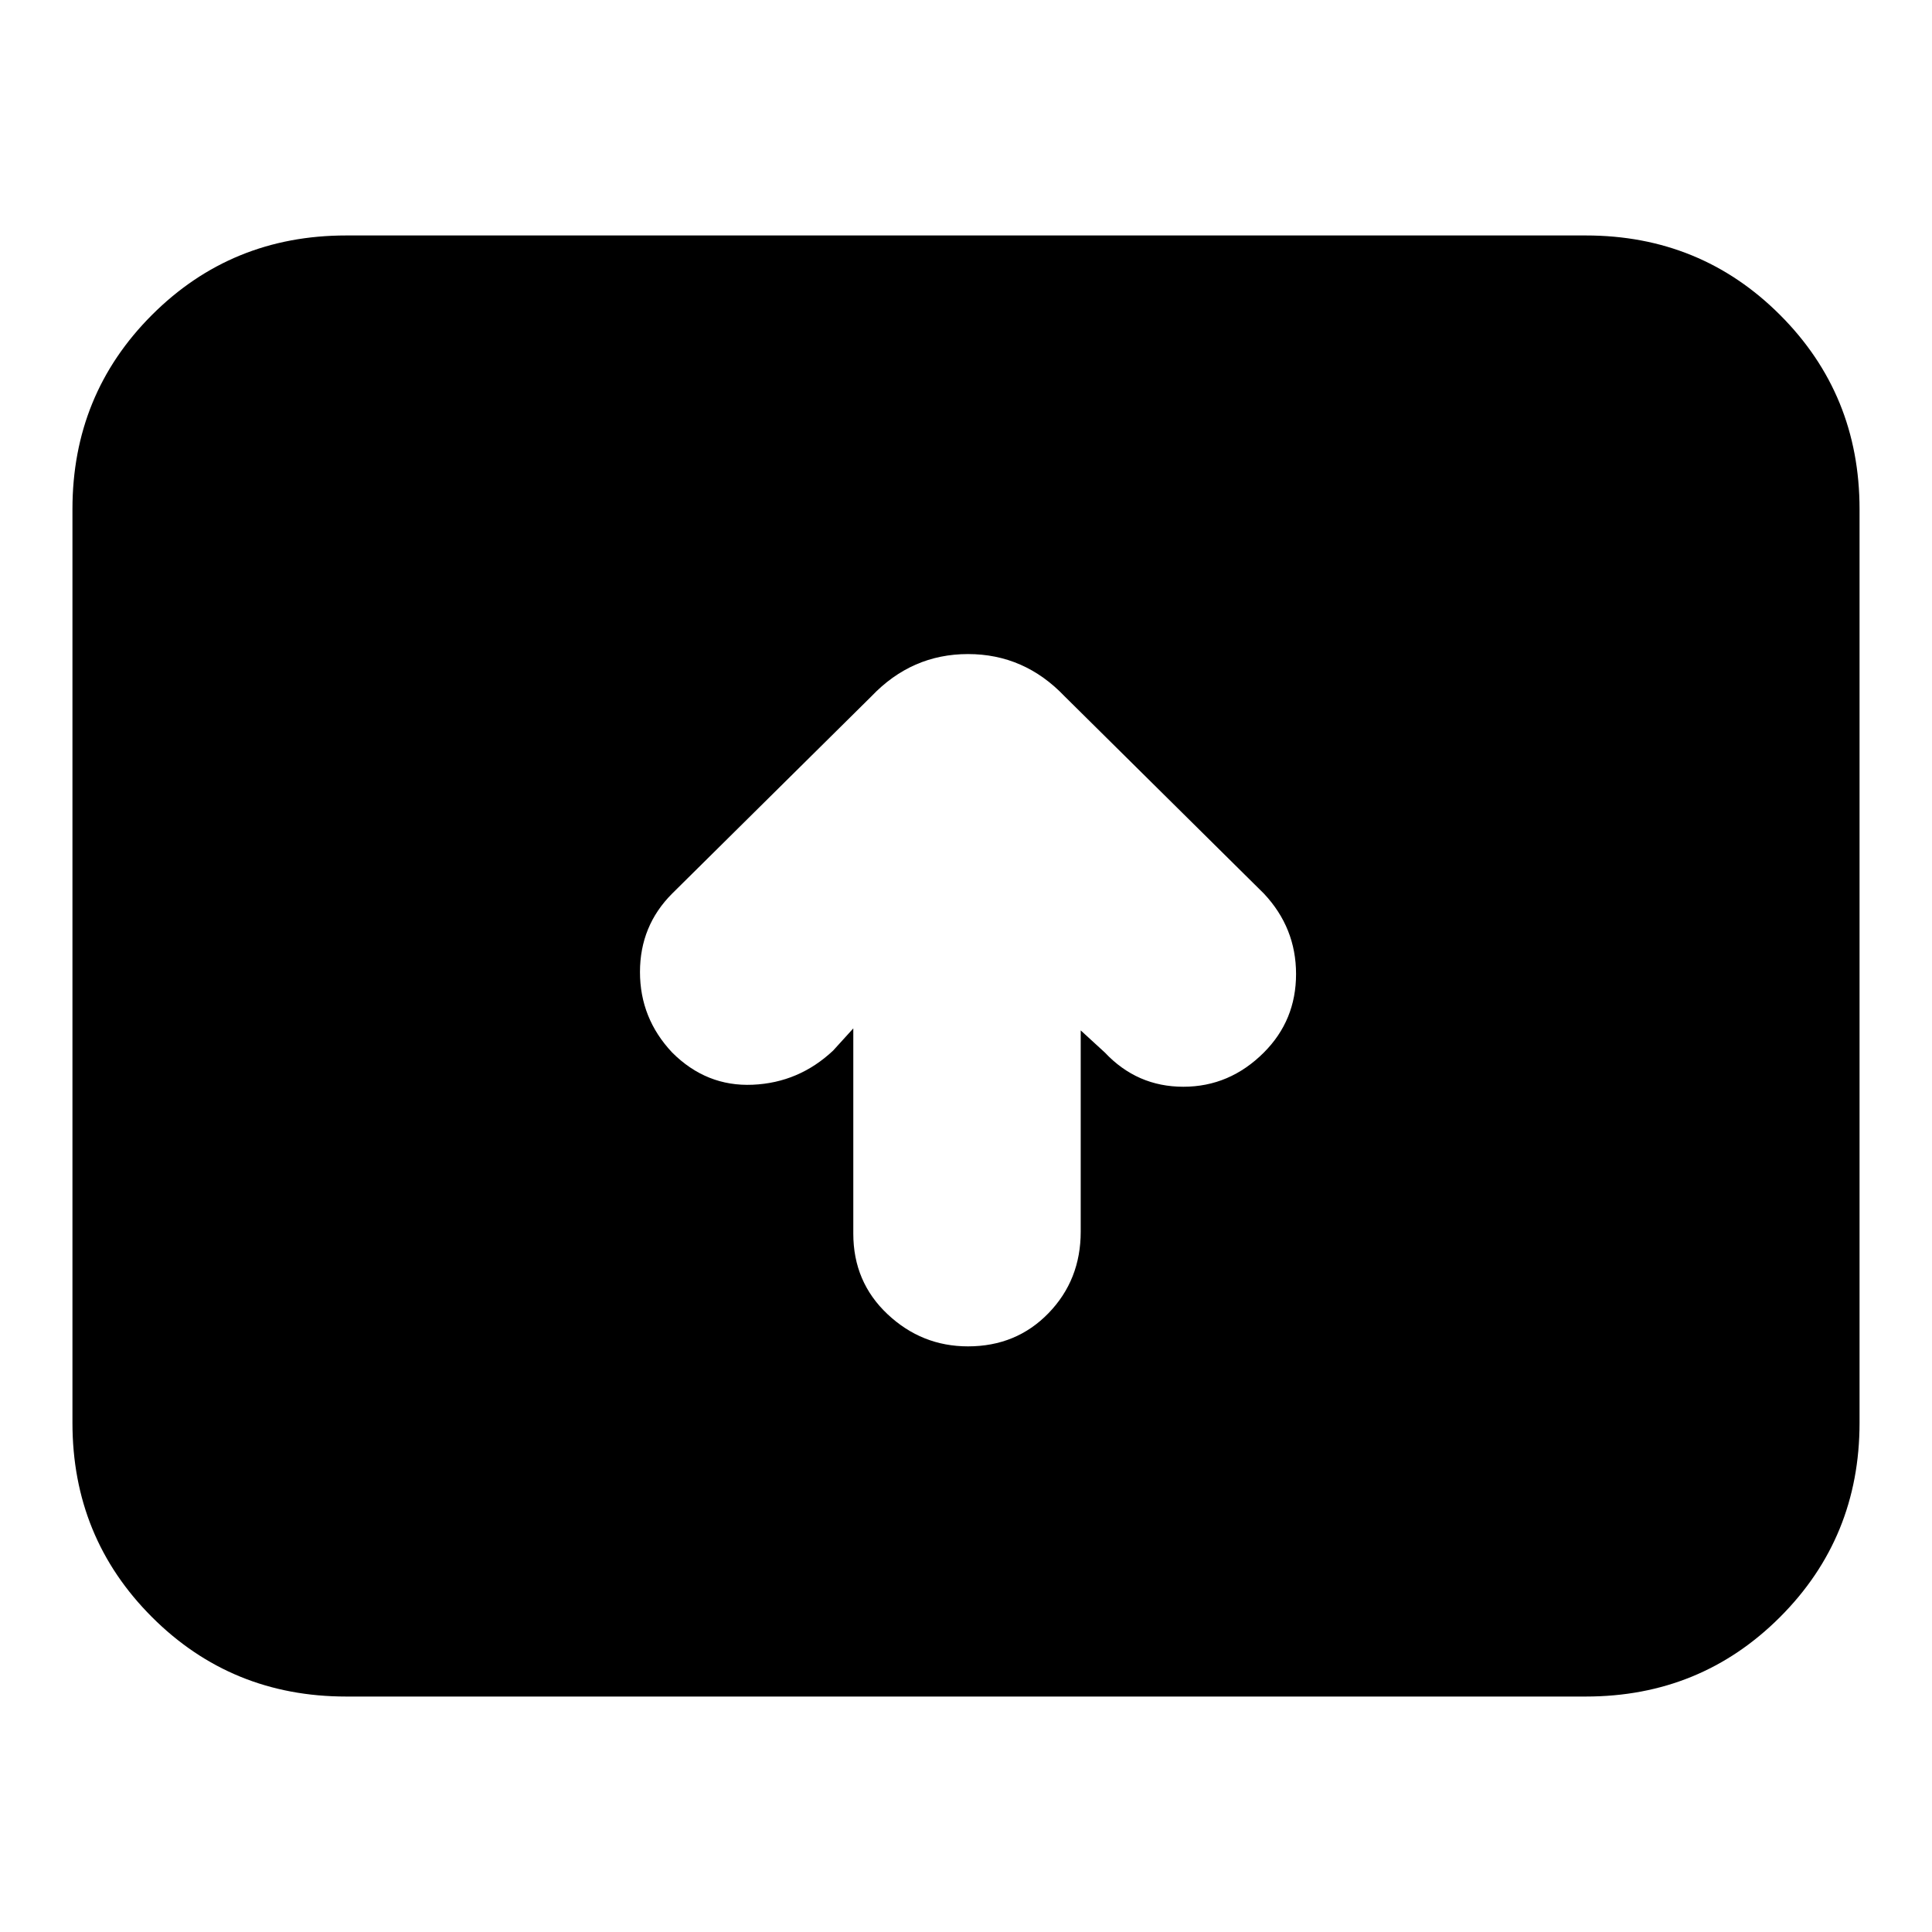 <svg xmlns="http://www.w3.org/2000/svg" height="24" viewBox="0 -960 960 960" width="24"><path d="M424-449v102q0 24 17 40t40 16q24 0 40-16.5t16-40.5v-100l12 11q16 17 39 17t40-17q16-16 16-39t-16-40l-99-98q-20-21-48-21t-48 21l-99 98q-16 16-16 39t16 40q17 17 40 16t40-17l10-11ZM172-117q-57 0-96.5-39.5T36-253v-454q0-57 39.5-96.5T172-843h616q57 0 96.5 39.5T924-707v454q0 57-39.5 96.5T788-117H172Z"/></svg>